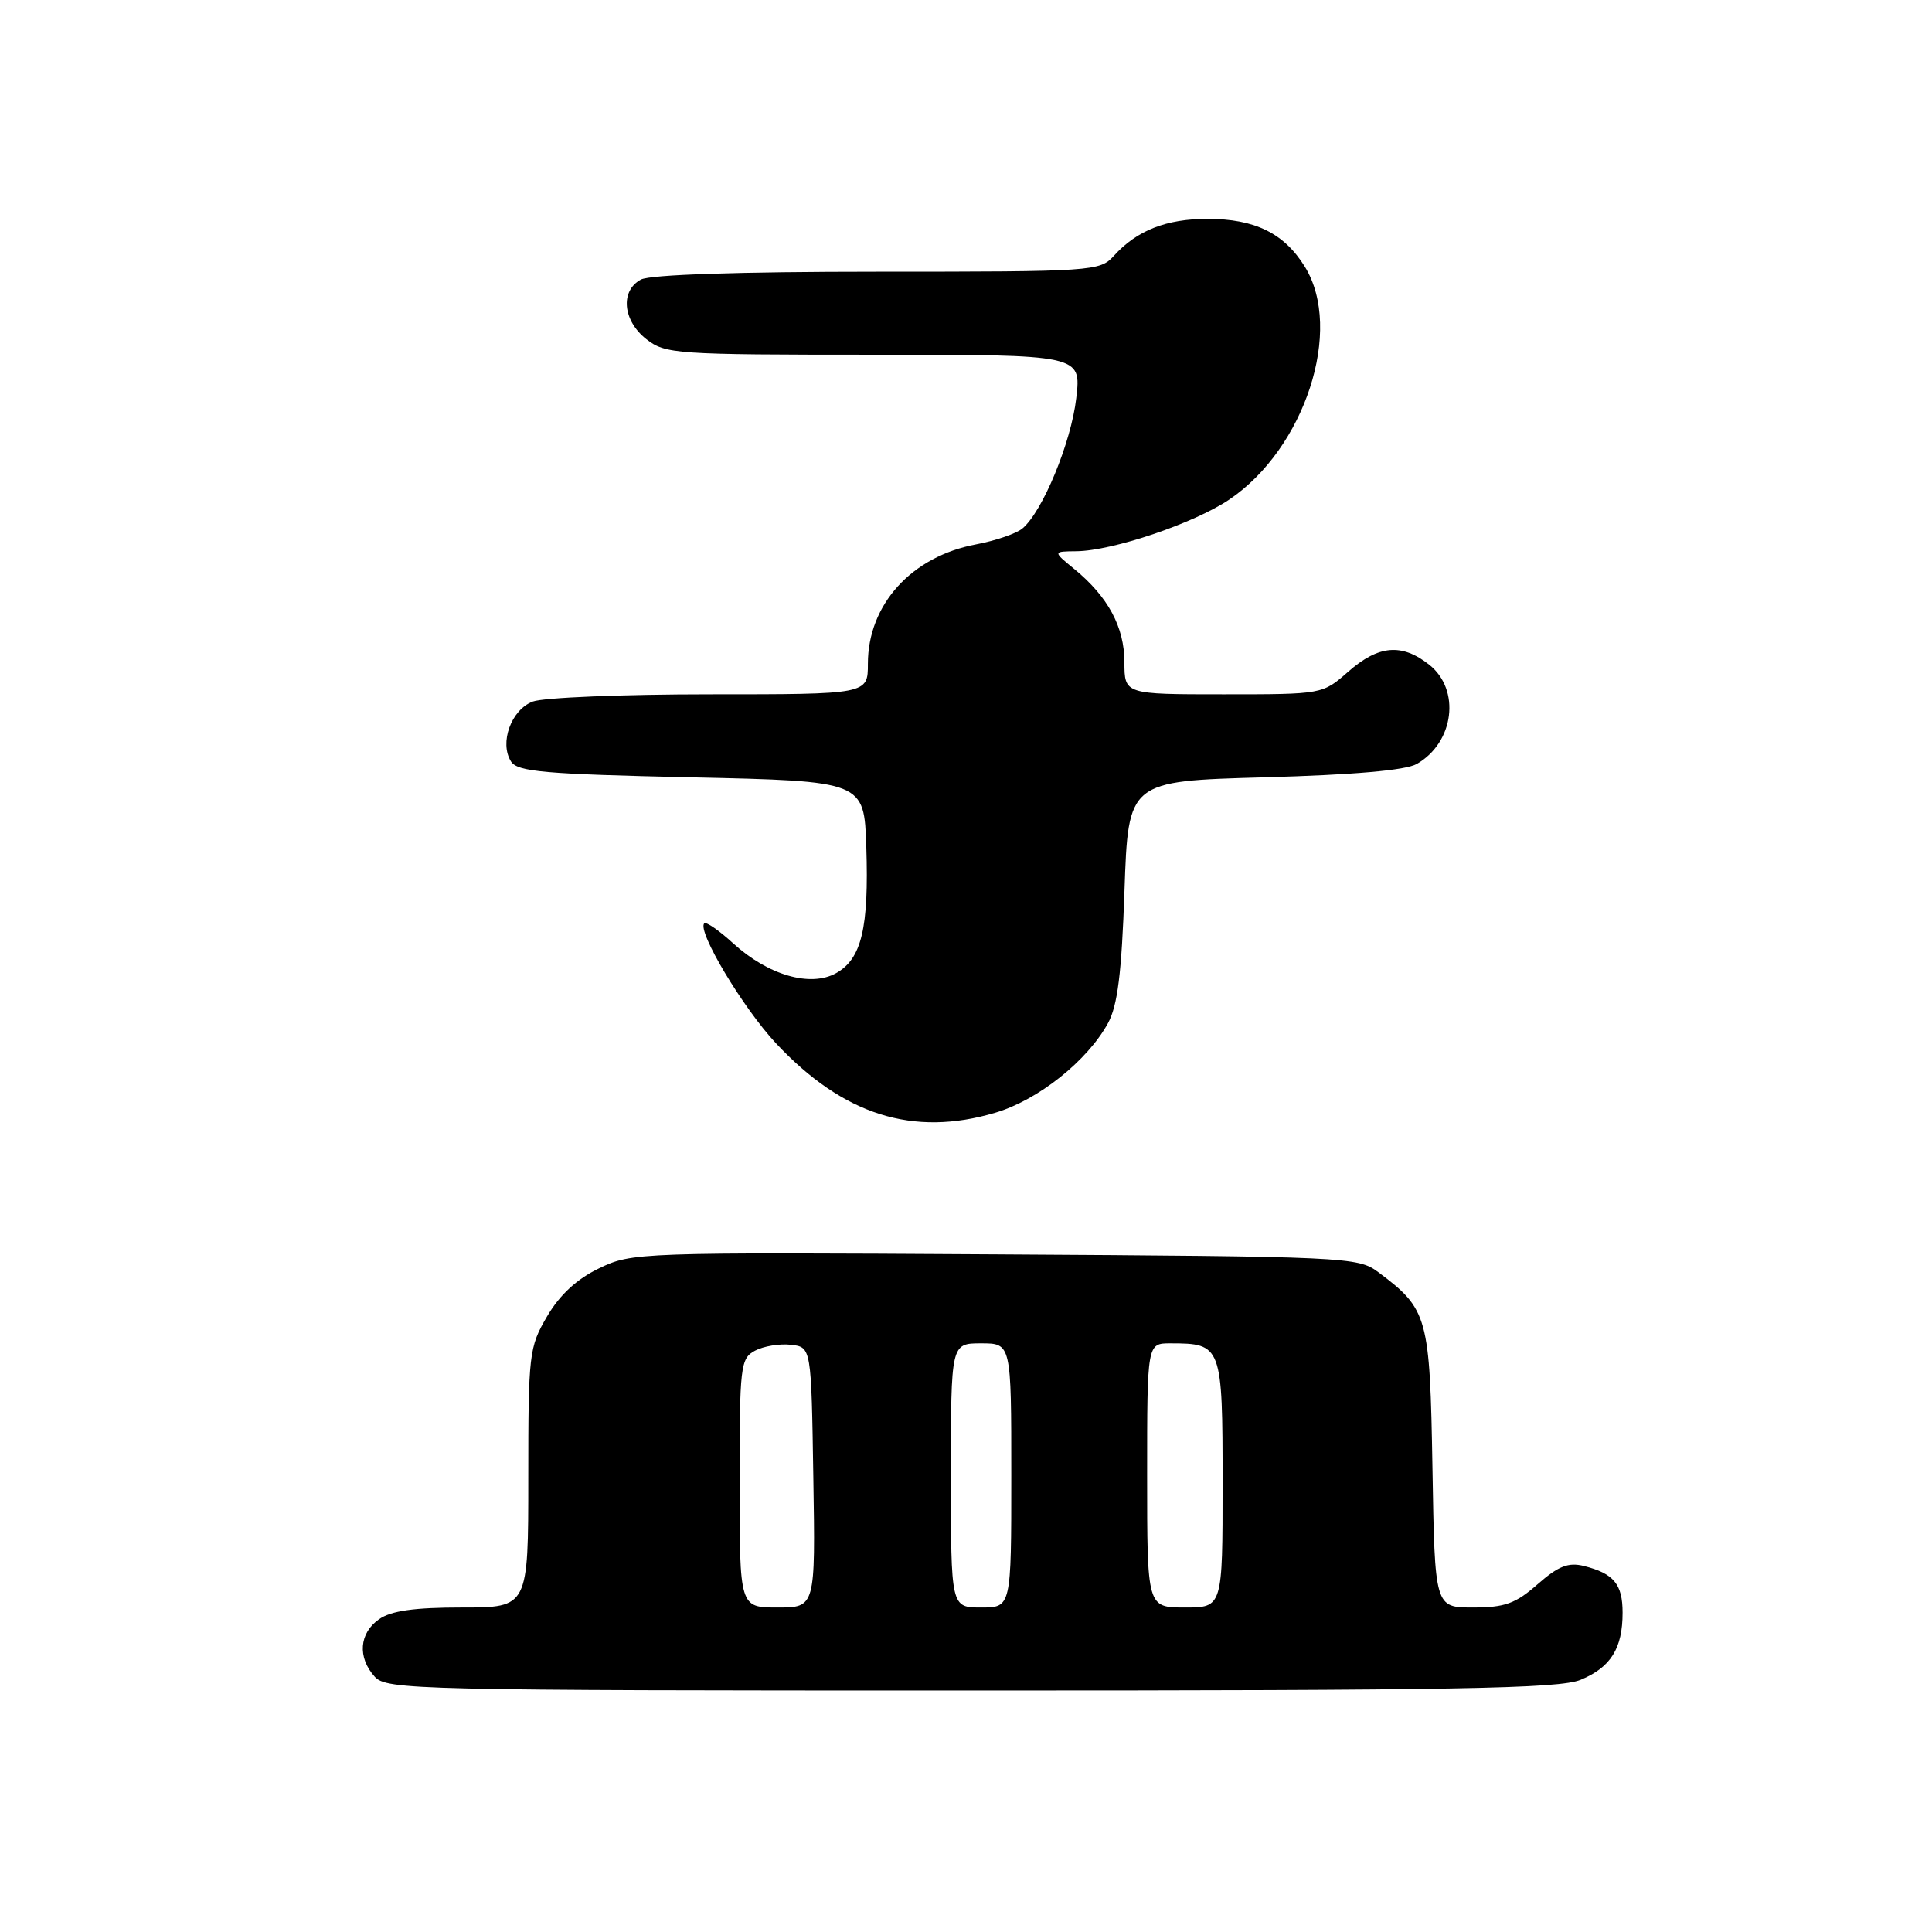 <?xml version="1.0" encoding="UTF-8" standalone="no"?>
<!DOCTYPE svg PUBLIC "-//W3C//DTD SVG 1.1//EN" "http://www.w3.org/Graphics/SVG/1.1/DTD/svg11.dtd" >
<svg xmlns="http://www.w3.org/2000/svg" xmlns:xlink="http://www.w3.org/1999/xlink" version="1.1" viewBox="0 0 256 256">
 <g >
 <path fill="currentColor"
d=" M 209.45 222.58 C 213.44 220.92 215.00 218.42 215.00 213.69 C 215.00 209.90 213.83 208.50 209.87 207.50 C 207.81 206.99 206.49 207.51 203.74 209.92 C 200.82 212.49 199.40 213.00 195.18 213.00 C 190.12 213.00 190.12 213.00 189.81 194.57 C 189.47 174.42 189.21 173.49 182.62 168.56 C 179.93 166.56 178.54 166.49 131.82 166.21 C 84.53 165.93 83.72 165.96 79.38 168.06 C 76.41 169.49 74.16 171.58 72.49 174.43 C 70.10 178.51 70.00 179.36 70.00 195.84 C 70.00 213.00 70.00 213.00 61.22 213.00 C 54.90 213.00 51.82 213.43 50.22 214.56 C 47.59 216.40 47.35 219.62 49.65 222.17 C 51.23 223.91 55.00 224.00 128.69 224.00 C 193.15 224.00 206.63 223.76 209.45 222.58 Z  M 131.88 147.44 C 137.56 145.76 144.07 140.58 146.81 135.58 C 148.09 133.24 148.62 128.99 149.00 118.00 C 149.50 103.50 149.50 103.50 167.50 103.00 C 179.39 102.67 186.26 102.07 187.73 101.23 C 192.70 98.38 193.57 91.38 189.37 88.07 C 185.73 85.21 182.67 85.48 178.65 89.00 C 175.24 92.00 175.24 92.00 162.12 92.00 C 149.00 92.00 149.00 92.00 148.99 87.75 C 148.99 83.08 146.82 79.06 142.34 75.39 C 139.50 73.07 139.50 73.07 142.64 73.04 C 147.44 72.98 158.17 69.36 162.86 66.21 C 172.91 59.46 178.05 43.67 172.90 35.34 C 170.16 30.91 166.28 29.00 160.00 29.00 C 154.53 29.00 150.63 30.54 147.59 33.90 C 145.74 35.94 144.90 36.00 116.28 36.00 C 97.92 36.00 86.14 36.39 84.93 37.04 C 82.16 38.52 82.51 42.47 85.63 44.93 C 88.16 46.91 89.46 47.00 115.77 47.00 C 143.28 47.00 143.28 47.00 142.61 52.75 C 141.94 58.62 138.14 67.81 135.47 70.03 C 134.65 70.71 131.89 71.65 129.34 72.13 C 120.78 73.73 115.00 80.11 115.00 87.95 C 115.00 92.00 115.00 92.00 94.07 92.00 C 82.55 92.00 71.99 92.43 70.59 92.96 C 67.73 94.05 66.15 98.42 67.71 100.90 C 68.57 102.26 72.10 102.57 91.61 103.00 C 114.50 103.50 114.50 103.50 114.79 112.21 C 115.14 122.96 114.17 127.05 110.80 128.94 C 107.39 130.85 101.77 129.22 97.13 124.98 C 95.28 123.29 93.56 122.10 93.32 122.35 C 92.33 123.34 98.44 133.55 102.81 138.23 C 111.72 147.75 120.97 150.68 131.88 147.44 Z  M 98.00 196.54 C 98.00 180.96 98.11 180.01 100.05 178.97 C 101.18 178.37 103.31 178.02 104.80 178.19 C 107.50 178.50 107.50 178.50 107.77 195.75 C 108.05 213.00 108.05 213.00 103.02 213.00 C 98.00 213.00 98.00 213.00 98.00 196.54 Z  M 126.00 195.50 C 126.00 178.00 126.00 178.00 130.00 178.00 C 134.00 178.00 134.00 178.00 134.00 195.50 C 134.00 213.00 134.00 213.00 130.00 213.00 C 126.00 213.00 126.00 213.00 126.00 195.50 Z  M 152.00 195.50 C 152.00 178.00 152.00 178.00 155.07 178.00 C 161.90 178.00 162.00 178.28 162.00 196.54 C 162.00 213.00 162.00 213.00 157.00 213.00 C 152.00 213.00 152.00 213.00 152.00 195.50 Z "/>
</g>
</svg>